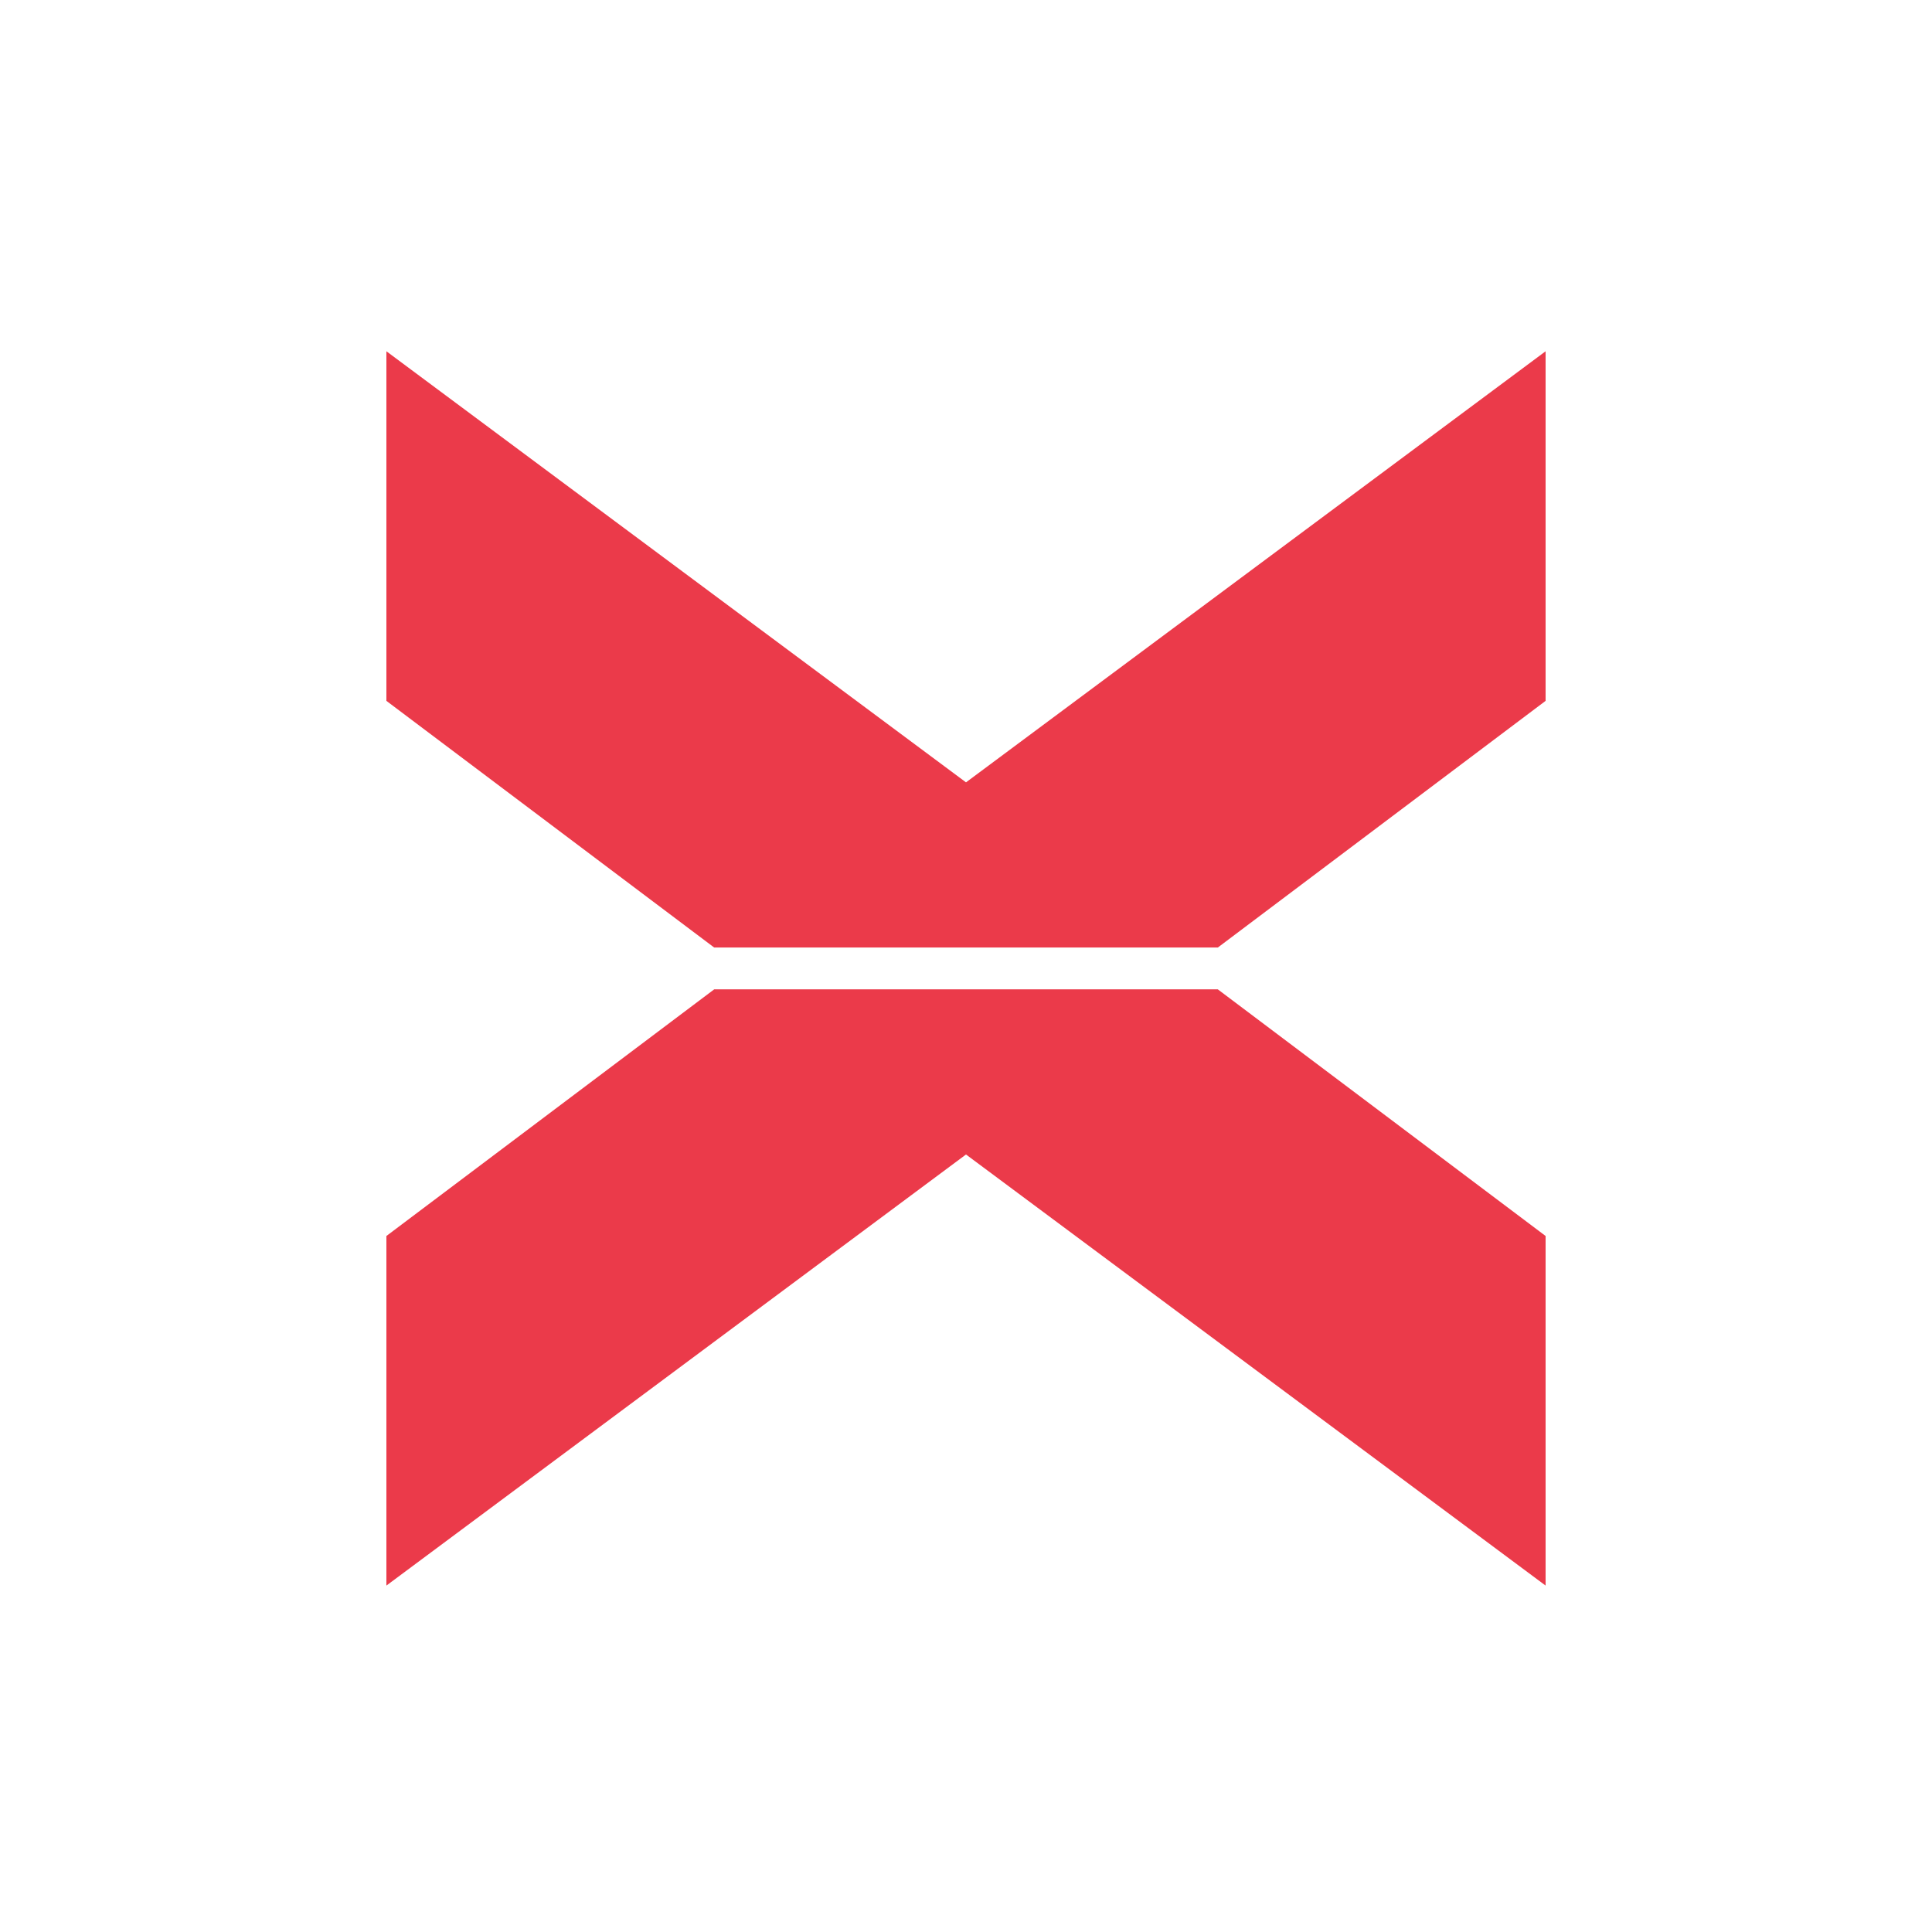 <svg width="55" height="55" viewBox="0 0 55 55" fill="none" xmlns="http://www.w3.org/2000/svg">
<g filter="url(#filter0_d_1600_1615)">
<path d="M44 10V19.952L34.669 26.974H20.331L11 19.952V10L27.5 22.272L44 10Z" fill="#EB3A4A"/>
</g>
<g filter="url(#filter1_d_1600_1615)">
<path d="M44 45.138V35.186L34.669 28.165H20.331L11 35.186V45.138L27.5 32.866L44 45.138Z" fill="#EB3A4A"/>
</g>
<defs>
<filter id="filter0_d_1600_1615" x="4.172" y="3.172" width="46.655" height="30.629" filterUnits="userSpaceOnUse" color-interpolation-filters="sRGB">
<feFlood flood-opacity="0" result="BackgroundImageFix"/>
<feColorMatrix in="SourceAlpha" type="matrix" values="0 0 0 0 0 0 0 0 0 0 0 0 0 0 0 0 0 0 127 0" result="hardAlpha"/>
<feOffset/>
<feGaussianBlur stdDeviation="3.414"/>
<feComposite in2="hardAlpha" operator="out"/>
<feColorMatrix type="matrix" values="0 0 0 0 1 0 0 0 0 0.458 0 0 0 0 0.507 0 0 0 0.3 0"/>
<feBlend mode="normal" in2="BackgroundImageFix" result="effect1_dropShadow_1600_1615"/>
<feBlend mode="normal" in="SourceGraphic" in2="effect1_dropShadow_1600_1615" result="shape"/>
</filter>
<filter id="filter1_d_1600_1615" x="4.172" y="21.337" width="46.655" height="30.629" filterUnits="userSpaceOnUse" color-interpolation-filters="sRGB">
<feFlood flood-opacity="0" result="BackgroundImageFix"/>
<feColorMatrix in="SourceAlpha" type="matrix" values="0 0 0 0 0 0 0 0 0 0 0 0 0 0 0 0 0 0 127 0" result="hardAlpha"/>
<feOffset/>
<feGaussianBlur stdDeviation="3.414"/>
<feComposite in2="hardAlpha" operator="out"/>
<feColorMatrix type="matrix" values="0 0 0 0 1 0 0 0 0 0.458 0 0 0 0 0.507 0 0 0 0.3 0"/>
<feBlend mode="normal" in2="BackgroundImageFix" result="effect1_dropShadow_1600_1615"/>
<feBlend mode="normal" in="SourceGraphic" in2="effect1_dropShadow_1600_1615" result="shape"/>
</filter>
</defs>
</svg>
